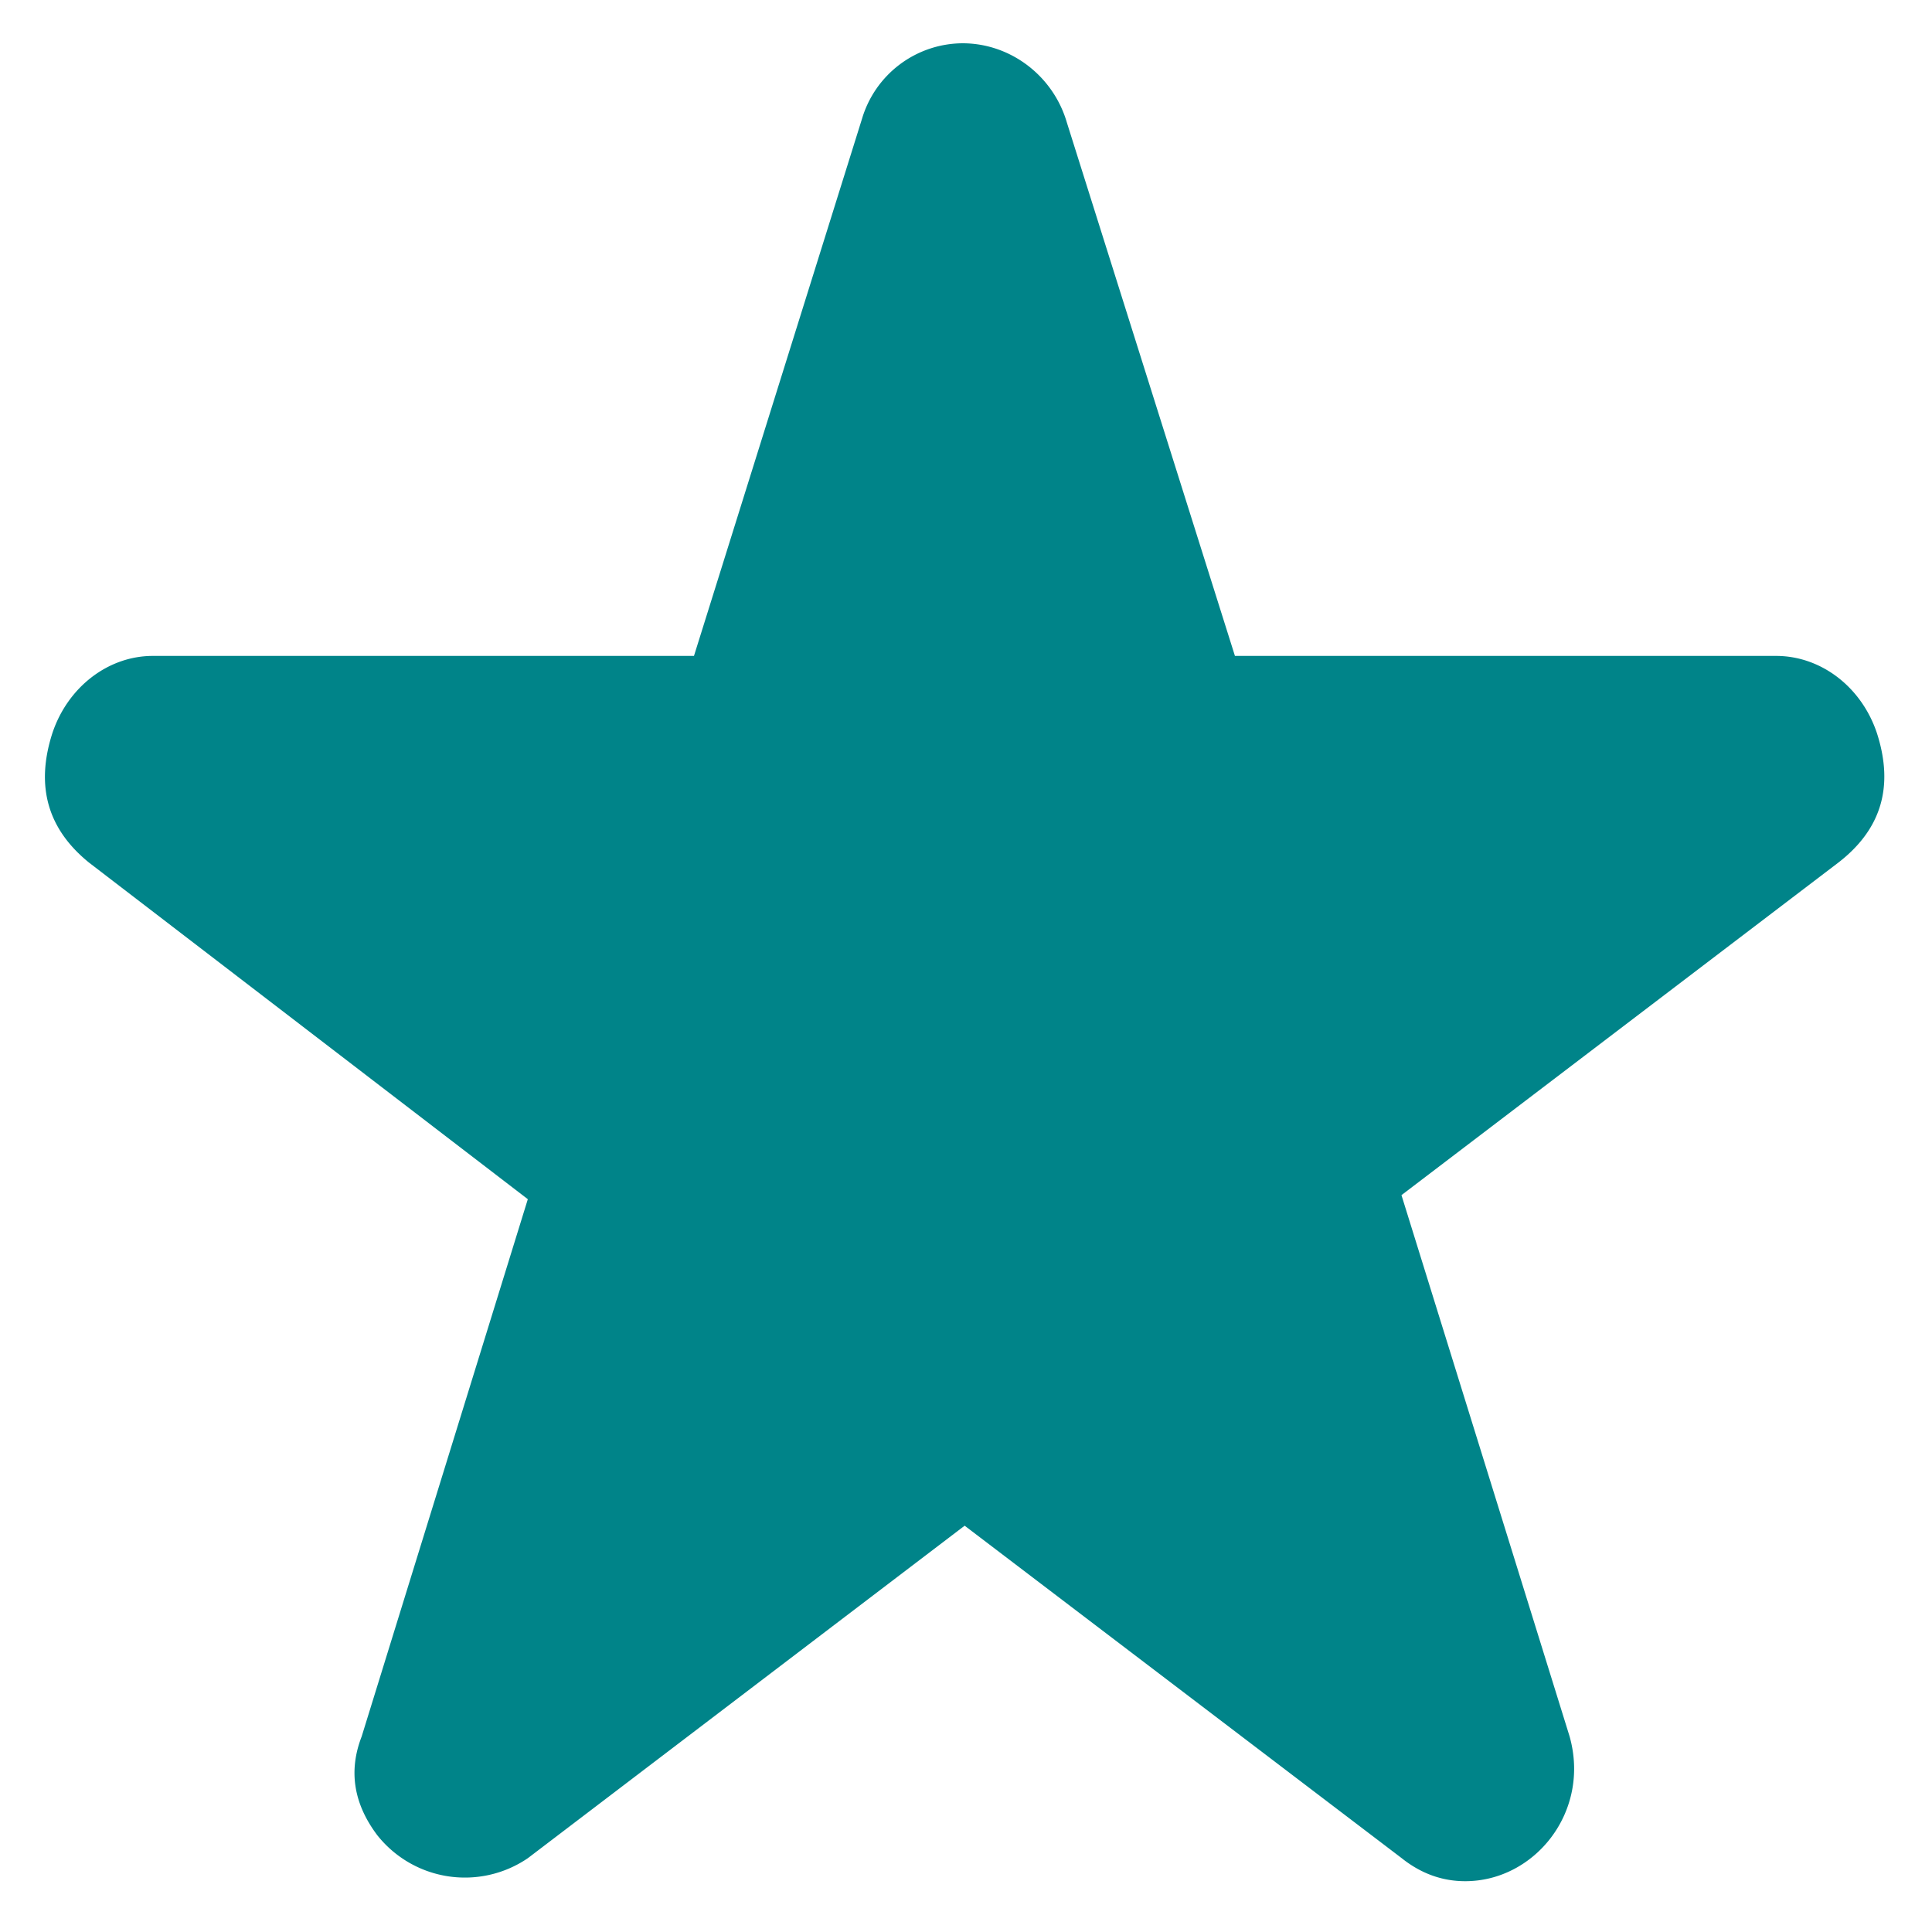 <svg id="Layer_1" data-name="Layer 1" xmlns="http://www.w3.org/2000/svg" viewBox="0 0 1000 1000"><defs><style>.cls-1{fill:#008489;}</style></defs><title>star_full</title><path class="cls-1" d="M971.5,379.5c9,28,2,50-20,67L725.4,618.6l87,280.1c11,39-18,75-54,75q-18,0-33-12l-226.1-172L273.2,961.8a57.87,57.87,0,0,1-78-12c-12-16-15-33-8-51l86-278.1L46.1,446.5c-21-17-28-39-19-67,8-24,29-40,52-40H359.2l87-278.1a54.6,54.6,0,0,1,52-39c25,0,47,17,54,41l87,276.1H919.3c23.2,0,44.2,16,52.2,40Z"/></svg>